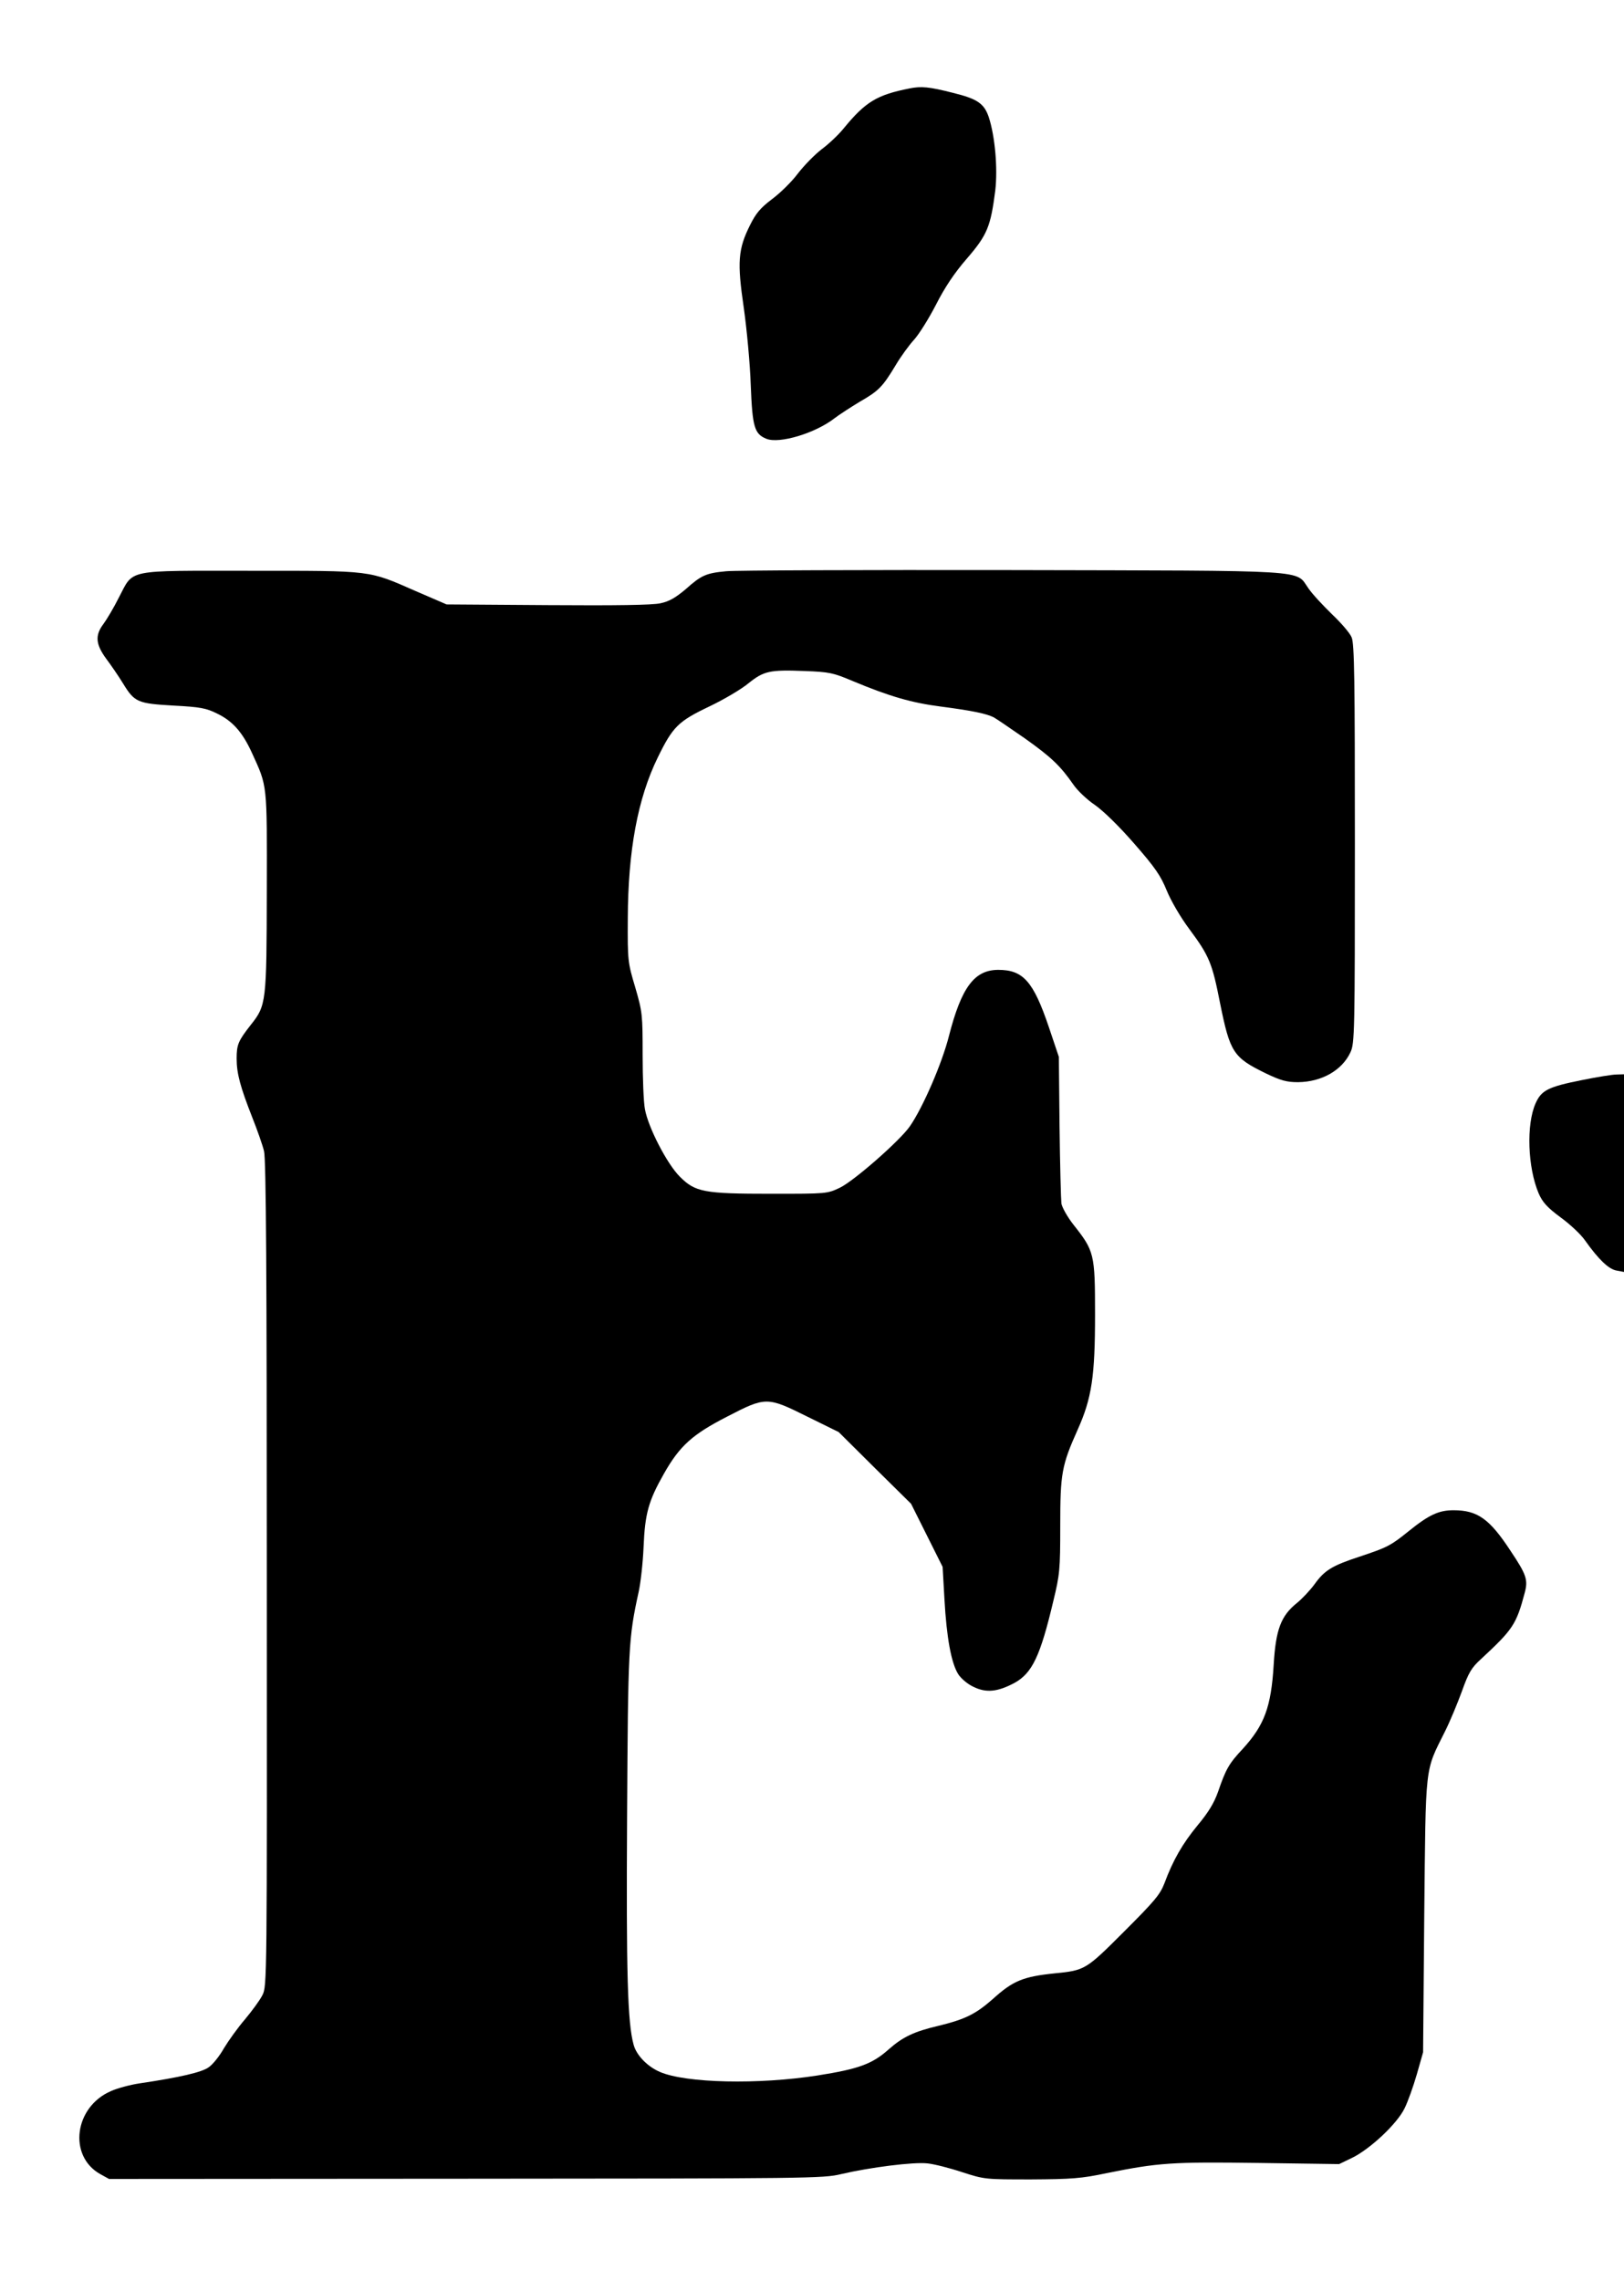 <!DOCTYPE svg PUBLIC "-//W3C//DTD SVG 20010904//EN" "http://www.w3.org/TR/2001/REC-SVG-20010904/DTD/svg10.dtd">
<svg xmlns="http://www.w3.org/2000/svg" version="1.0" width="700pt" height="983pt" viewBox="0 0 700 983" preserveAspectRatio="xMidYMid meet">
<g fill="#000000" stroke="none">
<path d="M392.1 38.1C378.0 40.9 373.1 43.8 363.6 55.4C361.5 58.0 357.3 62.0 354.2 64.3C351.2 66.6 346.6 71.3 343.9 74.8C341.3 78.3 336.3 83.2 332.8 85.8C327.8 89.6 325.9 91.8 323.3 97.0C318.1 107.4 317.7 113.0 320.6 132.7C321.9 141.9 323.3 156.9 323.6 166.0C324.3 184.1 325.2 187.0 330.3 189.1C335.9 191.4 351.5 186.7 359.8 180.2C361.9 178.6 366.7 175.5 370.5 173.2C378.7 168.5 380.4 166.8 386.0 157.5C388.3 153.6 391.9 148.7 394.0 146.4C396.1 144.1 400.3 137.4 403.4 131.4C407.2 123.9 411.4 117.6 416.8 111.4C425.6 101.2 427.0 97.6 429.0 82.1C430.1 72.5 428.9 58.8 426.2 50.5C424.2 44.6 421.3 42.6 410.7 40.0C400.5 37.4 397.1 37.1 392.1 38.1C392.1 38.1 392.1 38.1 392.1 38.1Z"/>
<path d="M313.0 246.2C304.4 247.0 302.3 247.9 295.6 253.9C291.2 257.6 288.5 259.2 284.7 260.0C281.2 260.8 265.4 261.0 236.0 260.8C236.0 260.8 192.5 260.5 192.5 260.5C192.5 260.5 179.3 254.8 179.3 254.8C158.5 245.7 161.1 246.0 108.0 246.0C53.5 246.0 57.8 245.1 51.2 257.6C49.0 262.0 46.0 267.0 44.6 268.9C40.9 273.8 41.2 277.6 45.7 283.8C47.8 286.6 51.1 291.4 53.0 294.5C58.0 302.7 59.3 303.2 74.8 304.1C86.3 304.7 88.9 305.2 93.5 307.5C100.2 310.7 104.5 315.5 108.6 324.5C115.3 339.2 115.1 337.1 115.0 384.1C114.9 432.0 114.8 433.3 108.1 441.7C102.7 448.6 102.0 450.2 102.0 456.2C102.0 462.7 103.6 468.5 108.7 481.5C110.9 487.0 113.2 493.6 113.8 496.1C114.7 499.5 115.0 550.1 115.0 678.3C115.1 854.5 115.1 856.0 113.1 859.9C112.0 862.1 108.6 866.7 105.6 870.3C102.5 873.9 98.5 879.5 96.5 882.8C94.6 886.2 91.6 889.9 89.9 891.0C87.0 893.1 77.7 895.3 60.2 897.9C56.1 898.5 50.6 900.0 47.9 901.2C32.0 908.0 29.3 929.2 43.2 937.0C43.2 937.0 47.0 939.1 47.0 939.1C47.0 939.1 200.8 939.0 200.8 939.0C348.6 938.9 354.9 938.9 362.6 937.0C375.0 934.1 393.9 931.7 399.8 932.4C402.7 932.7 409.4 934.4 414.8 936.2C424.4 939.3 424.7 939.3 444.5 939.3C461.8 939.2 466.2 938.9 477.0 936.6C499.3 932.1 505.1 931.7 542.3 932.2C542.3 932.2 577.2 932.7 577.2 932.7C577.2 932.7 582.8 930.0 582.8 930.0C590.6 926.2 602.2 915.3 605.4 908.7C606.8 905.9 609.2 899.2 610.7 894.0C610.7 894.0 613.4 884.5 613.4 884.5C613.4 884.5 613.9 825.5 613.9 825.5C614.6 759.1 614.0 764.0 622.9 746.1C625.0 741.9 628.2 734.2 630.1 729.0C633.0 720.9 634.2 718.8 638.4 715.0C652.1 702.3 653.6 700.1 657.2 686.5C658.7 680.9 658.0 678.7 651.1 668.4C642.0 654.5 636.8 650.9 626.5 650.9C620.2 650.9 616.0 652.8 607.2 659.9C599.4 666.2 598.0 666.9 586.0 670.9C574.1 674.8 570.9 676.8 566.6 682.8C564.7 685.4 561.3 689.0 559.1 690.8C552.1 696.4 549.9 702.3 549.0 717.5C547.9 735.7 545.0 743.5 535.7 753.7C529.7 760.1 528.4 762.4 525.0 772.3C523.3 777.1 520.8 781.2 516.2 786.7C509.7 794.6 505.6 801.7 501.9 811.7C500.0 816.6 497.6 819.4 484.5 832.5C468.0 849.0 467.7 849.2 454.5 850.5C441.0 851.9 436.6 853.7 428.0 861.5C420.5 868.1 416.0 870.3 404.5 873.1C393.9 875.6 389.1 877.9 383.0 883.3C375.9 889.6 370.1 891.7 352.4 894.5C326.9 898.5 295.7 897.8 284.5 893.0C279.1 890.7 274.3 885.8 273.1 881.2C270.5 871.8 269.9 850.7 270.3 782.5C270.7 709.7 270.9 706.1 275.3 686.0C276.1 682.4 277.1 673.8 277.4 666.8C278.0 652.3 279.5 646.9 286.2 635.1C293.0 623.1 298.5 618.2 313.3 610.6C330.1 601.9 330.6 601.9 348.1 610.6C348.1 610.6 361.5 617.2 361.5 617.2C361.5 617.2 377.1 632.7 377.1 632.7C377.1 632.7 392.7 648.1 392.7 648.1C392.7 648.1 399.5 661.7 399.5 661.7C399.5 661.7 406.3 675.3 406.3 675.3C406.3 675.3 407.1 689.4 407.1 689.4C408.0 705.6 410.0 716.7 413.0 721.5C414.2 723.4 417.0 725.8 419.6 727.0C425.1 729.7 430.0 729.2 437.3 725.3C444.9 721.1 448.4 713.8 454.0 690.1C456.8 678.6 457.0 676.5 457.0 657.6C457.0 635.1 457.6 631.6 464.5 616.2C470.6 602.6 472.0 593.2 472.0 566.5C472.0 540.3 471.7 539.2 462.6 527.7C460.1 524.5 457.8 520.4 457.5 518.7C457.3 516.9 456.9 502.0 456.7 485.5C456.7 485.5 456.4 455.5 456.4 455.5C456.4 455.5 452.1 442.7 452.1 442.7C445.4 422.9 441.0 418.0 430.3 418.0C420.0 418.0 414.4 425.5 409.0 446.6C406.0 458.4 397.8 477.3 392.2 485.4C388.0 491.5 368.2 508.9 362.0 511.9C356.5 514.5 356.4 514.5 332.5 514.5C303.3 514.5 299.7 513.8 293.0 507.1C287.5 501.6 279.4 485.9 278.0 478.1C277.4 475.2 277.0 464.6 277.0 454.7C277.0 437.2 276.9 436.2 273.8 425.5C270.6 414.8 270.5 414.1 270.6 396.0C270.7 366.5 274.9 344.1 283.5 326.5C290.0 313.2 292.3 310.9 305.7 304.5C312.0 301.5 319.6 297.0 322.6 294.5C329.2 289.2 331.7 288.6 346.8 289.2C357.6 289.6 359.2 290.0 367.5 293.5C383.3 300.1 392.9 302.9 405.4 304.5C419.2 306.3 425.3 307.6 428.4 309.2C429.5 309.8 435.5 313.9 441.7 318.2C453.1 326.3 457.0 330.0 462.7 338.2C464.4 340.7 468.6 344.7 471.9 346.9C475.6 349.5 482.2 355.9 488.9 363.6C497.9 373.9 500.3 377.4 502.9 383.8C504.7 388.2 508.8 395.3 512.7 400.5C521.3 412.1 522.5 415.1 525.9 432.4C530.2 453.7 531.6 455.8 545.8 462.7C552.1 465.7 554.6 466.4 559.5 466.4C569.7 466.3 578.5 461.3 582.1 453.5C583.9 449.7 584.0 445.0 584.0 363.7C584.0 293.1 583.8 277.4 582.6 274.7C581.9 272.9 578.1 268.5 574.2 264.8C570.4 261.1 565.7 256.1 564.0 253.6C558.1 245.4 567.3 246.0 436.0 245.7C371.9 245.6 316.6 245.8 313.0 246.2C313.0 246.2 313.0 246.2 313.0 246.2Z"/>
<path d="M681.9 465.5C667.3 468.4 664.4 469.9 661.9 475.5C657.8 484.7 658.5 503.2 663.2 514.3C664.9 518.2 666.9 520.4 672.7 524.7C676.7 527.6 681.5 532.1 683.2 534.6C689.1 542.9 693.4 547.0 696.8 547.6C696.8 547.6 700.0 548.2 700.0 548.2C700.0 548.2 700.0 505.6 700.0 505.6C700.0 505.6 700.0 463.0 700.0 463.0C700.0 463.0 696.8 463.1 696.8 463.1C695.0 463.1 688.3 464.2 681.9 465.5C681.9 465.5 681.9 465.5 681.9 465.5Z"/>
</g>
</svg>
